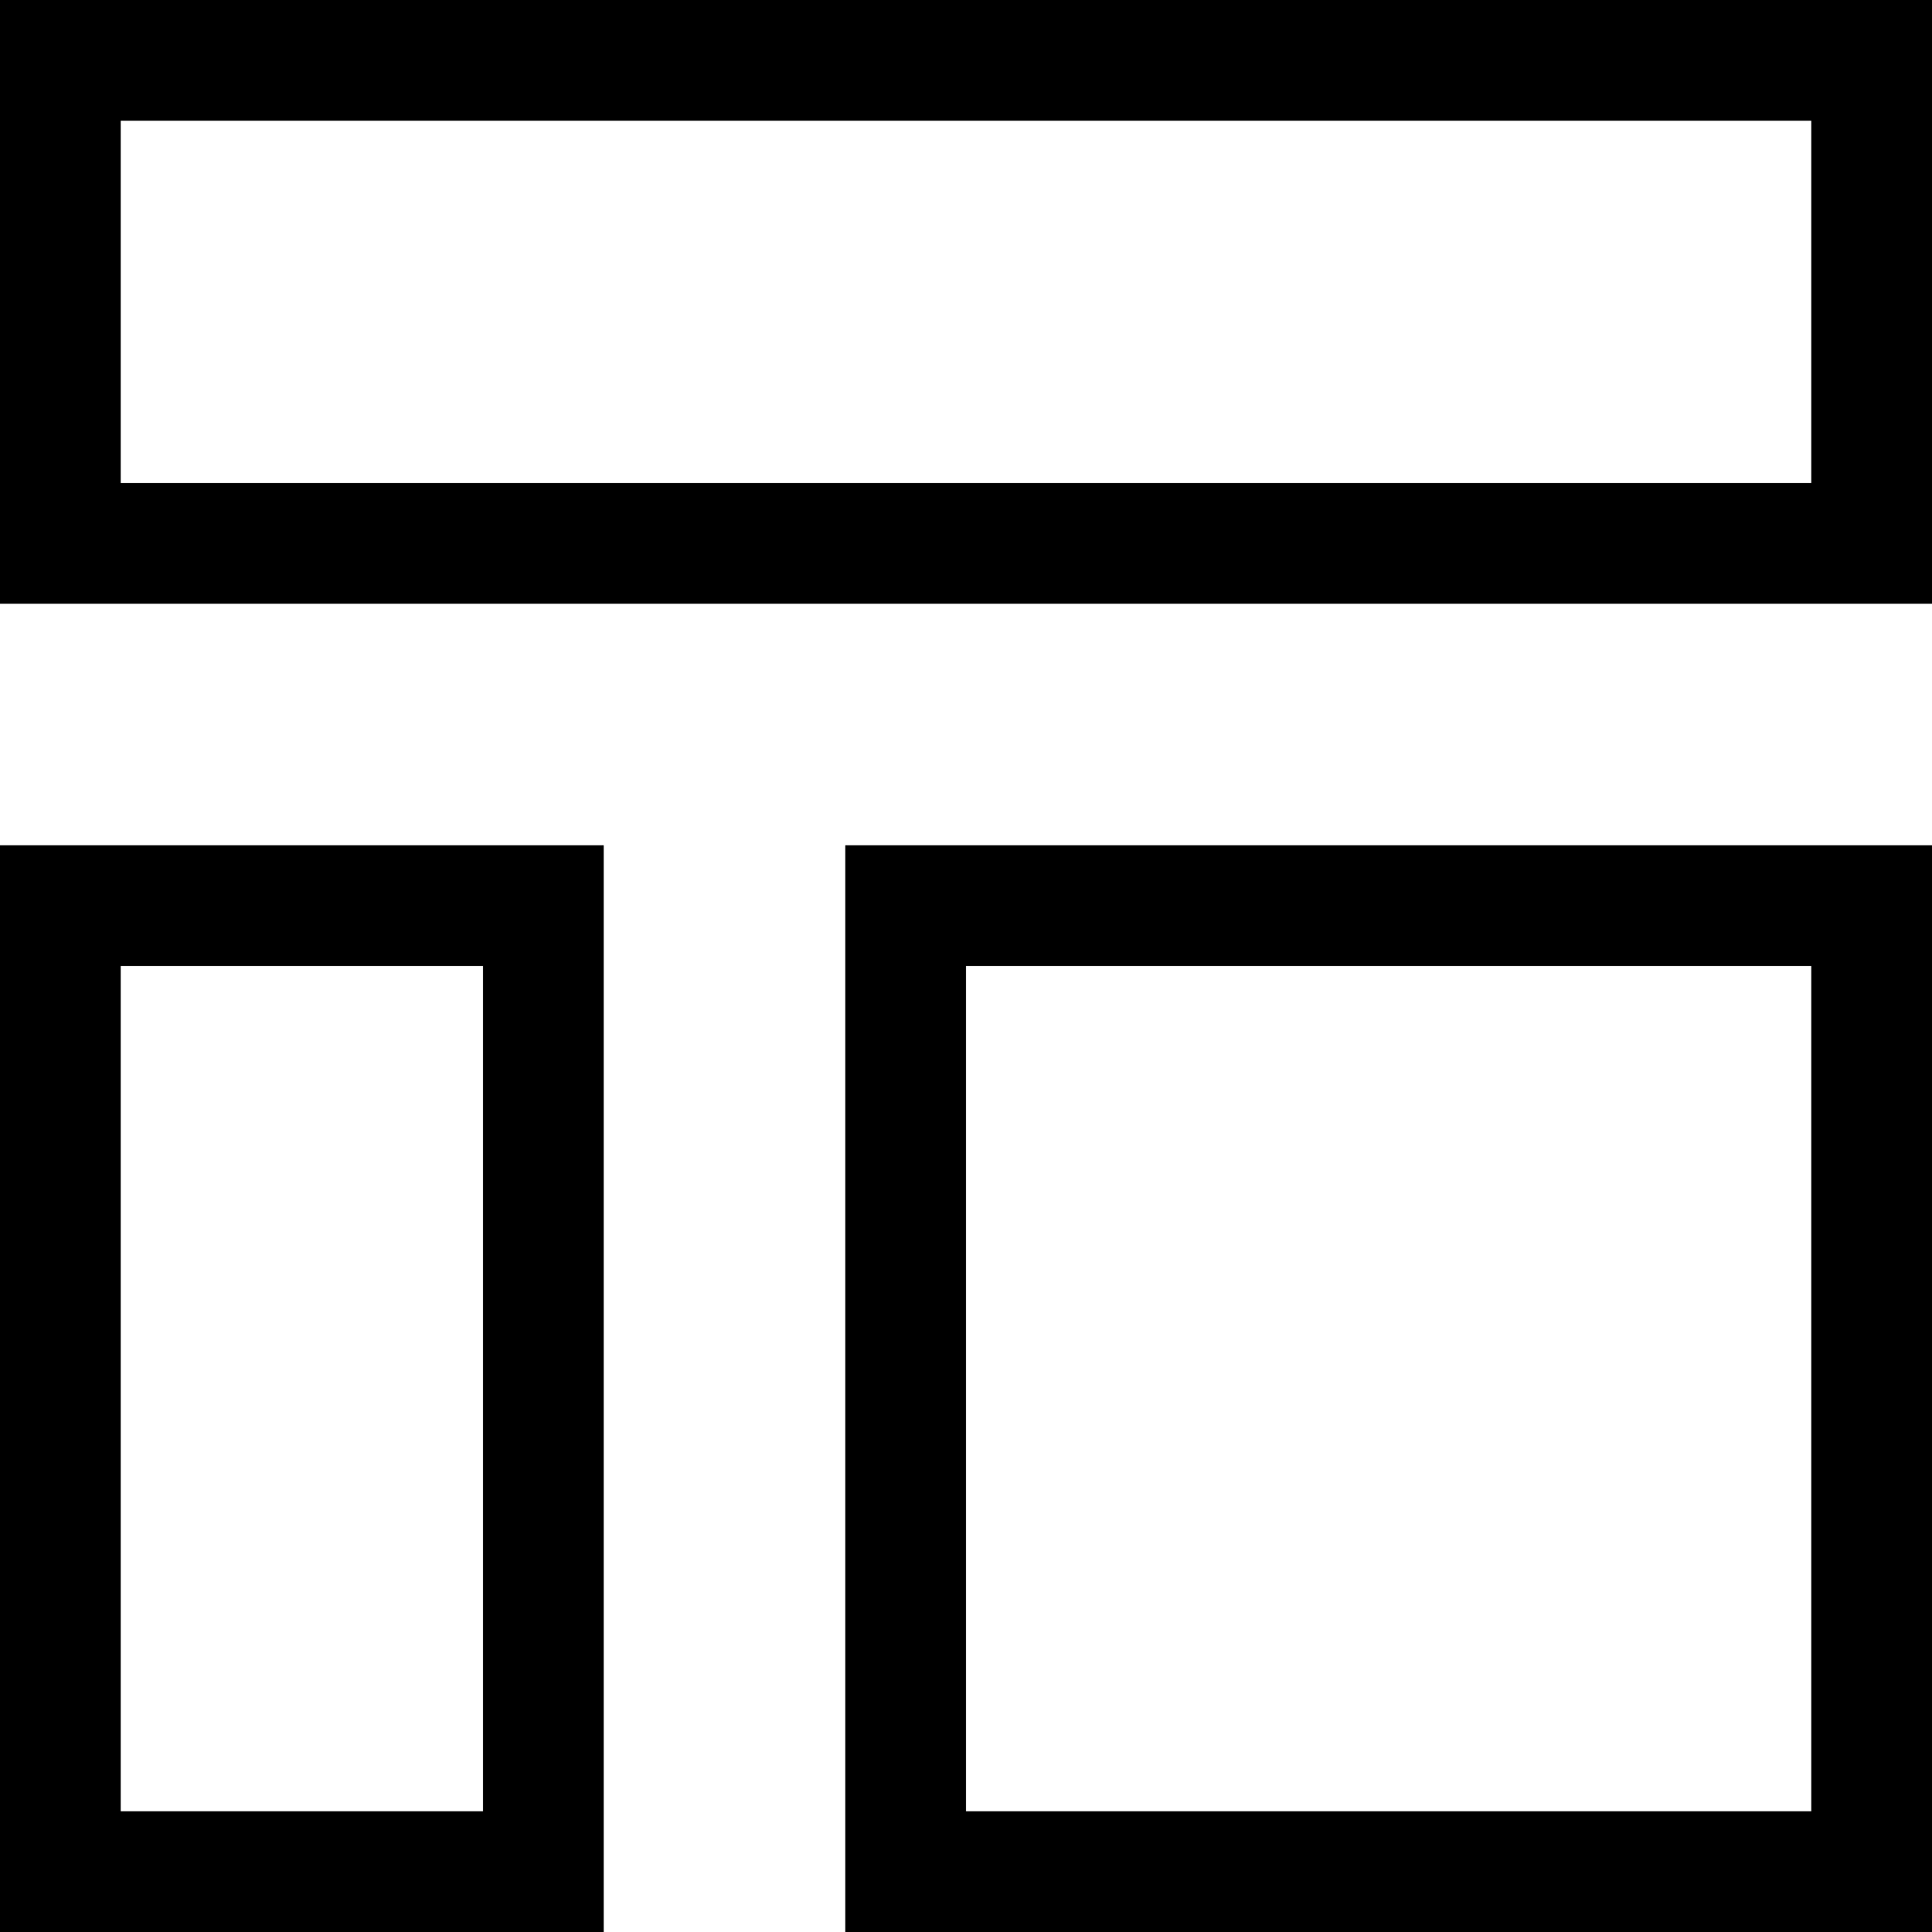 <svg width="16" height="16" viewBox="0 0 16 16" fill="none" xmlns="http://www.w3.org/2000/svg">
<path fill-rule="evenodd" clip-rule="evenodd" d="M15 1H1V4H15V1ZM4 8H1V15H4V8ZM15 8H8V15H15V8ZM16 0V5H0V0H16ZM5 7V16H0V7H5ZM7 7V16H16V7H7Z" fill="black"/>
</svg>
